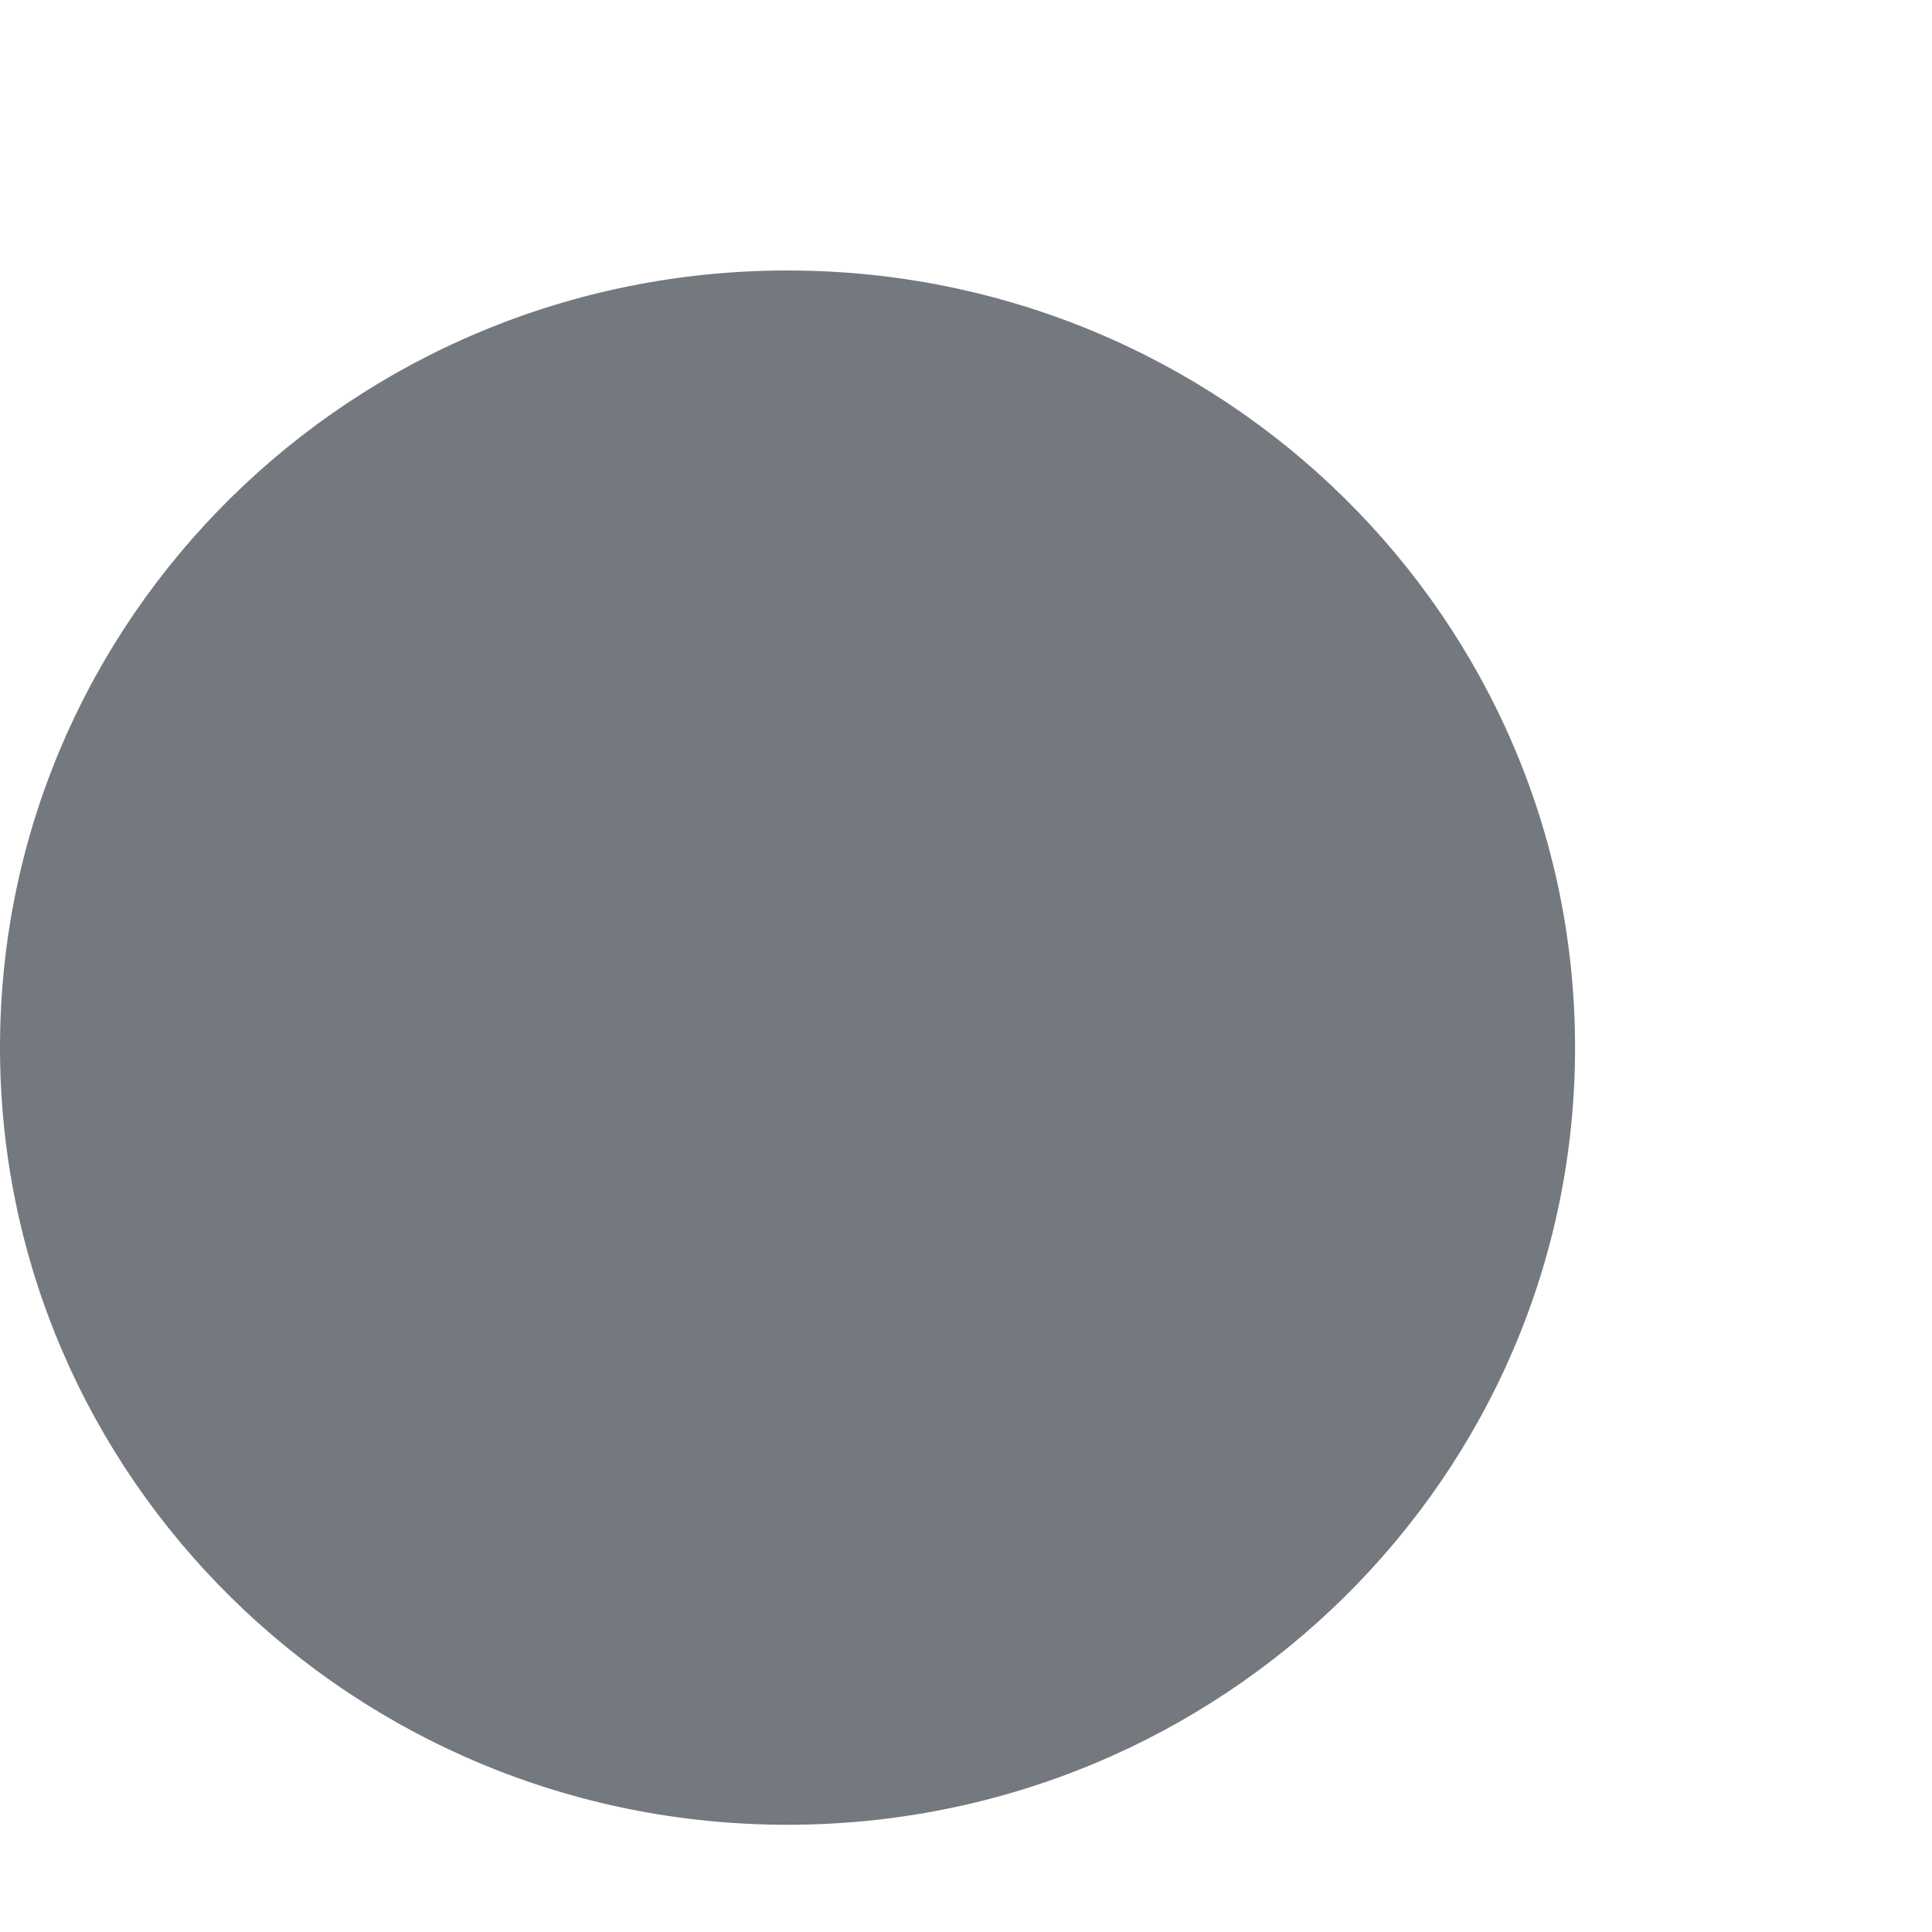 <?xml version="1.0" encoding="UTF-8"?>
<svg width="4px" height="4px" viewBox="0 0 4 4" version="1.1" xmlns="http://www.w3.org/2000/svg" xmlns:xlink="http://www.w3.org/1999/xlink">
    <title>Path</title>
    <g id="我的课堂派" stroke="none" stroke-width="1" fill="none" fill-rule="evenodd">
        <g id="0707气泡样式" transform="translate(-964, -351)" fill="#747980" fill-rule="nonzero">
            <path d="M965.63,354.778 C964.73,354.778 964,354.057 964,353.169 C964,352.28 964.73,351.56 965.63,351.56 C966.531,351.56 967.261,352.28 967.261,353.169 C967.261,354.057 966.531,354.778 965.63,354.778 L965.63,354.778 Z" id="Path"></path>
        </g>
    </g>
</svg>